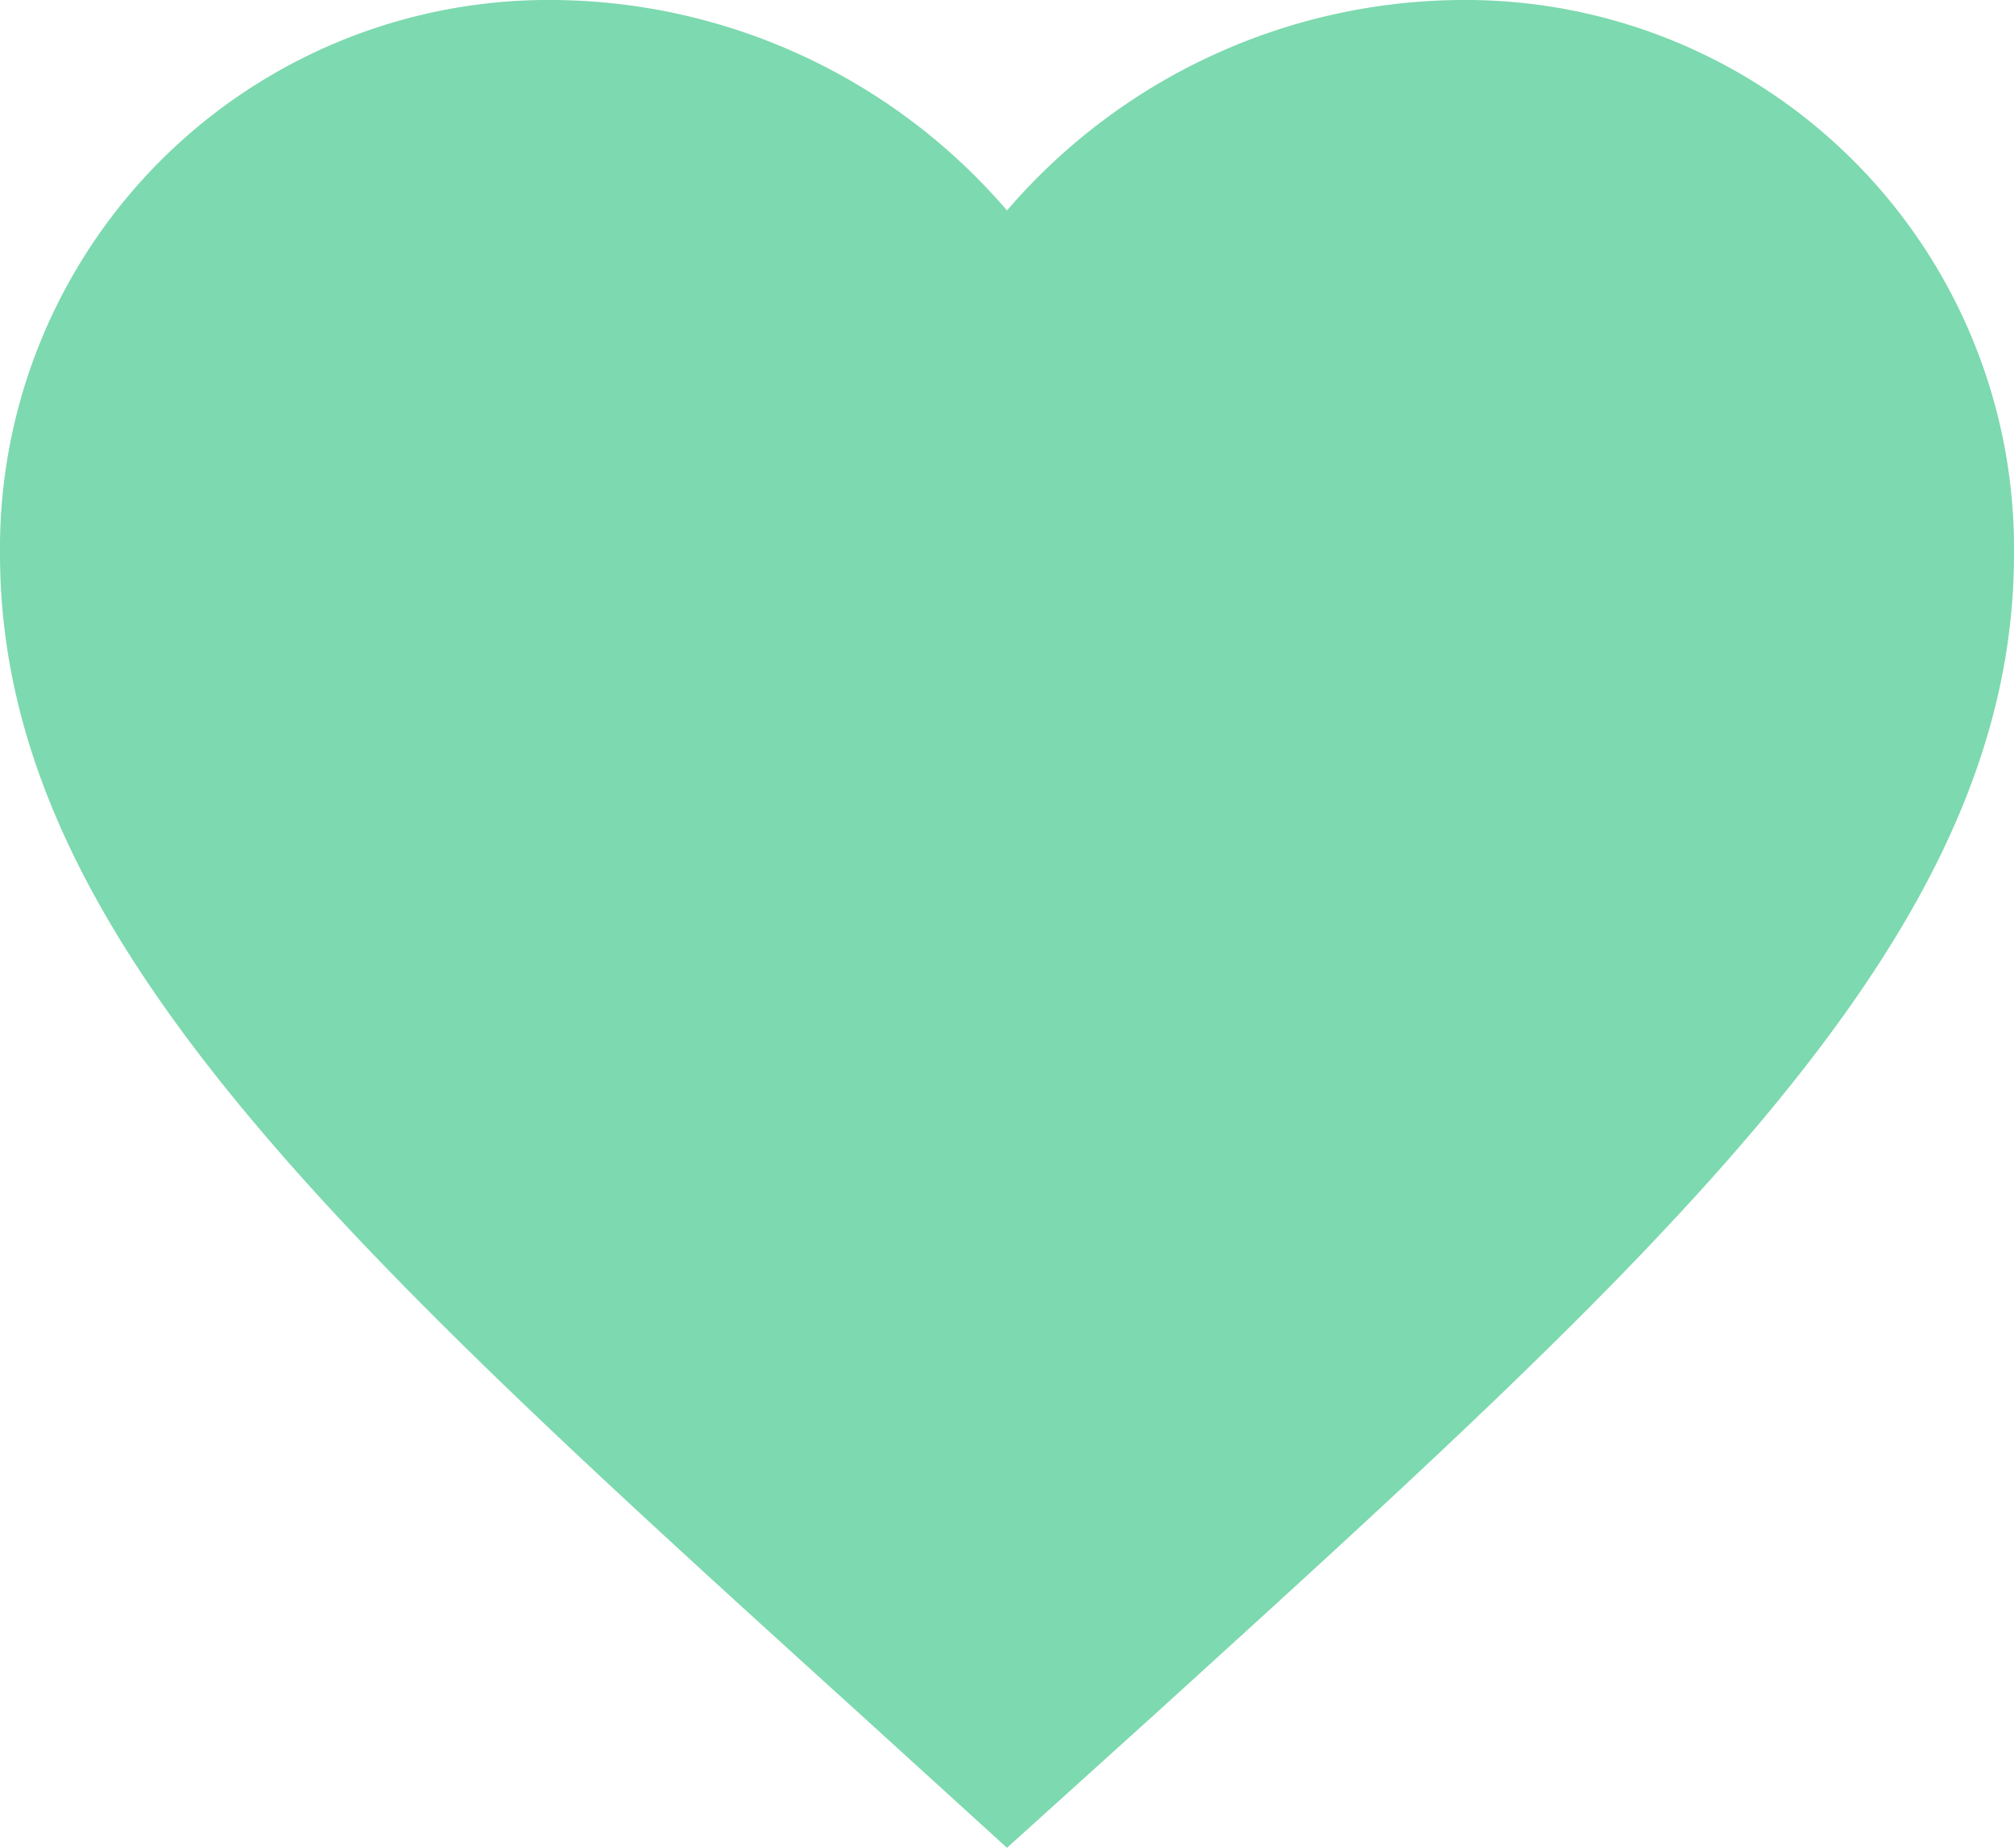 <svg xmlns="http://www.w3.org/2000/svg" width="70.315" height="64.514" viewBox="0 0 70.315 64.514"><defs><style>.a{fill:#7dd9af;}</style></defs><path class="a" d="M37.157,67.514l-5.1-4.641C13.953,46.454,2,35.626,2,22.337A19.149,19.149,0,0,1,21.337,3a21.054,21.054,0,0,1,15.821,7.348A21.054,21.054,0,0,1,52.978,3,19.149,19.149,0,0,1,72.315,22.337c0,13.289-11.953,24.118-30.06,40.572Z" transform="translate(-2 -3)"/></svg>
